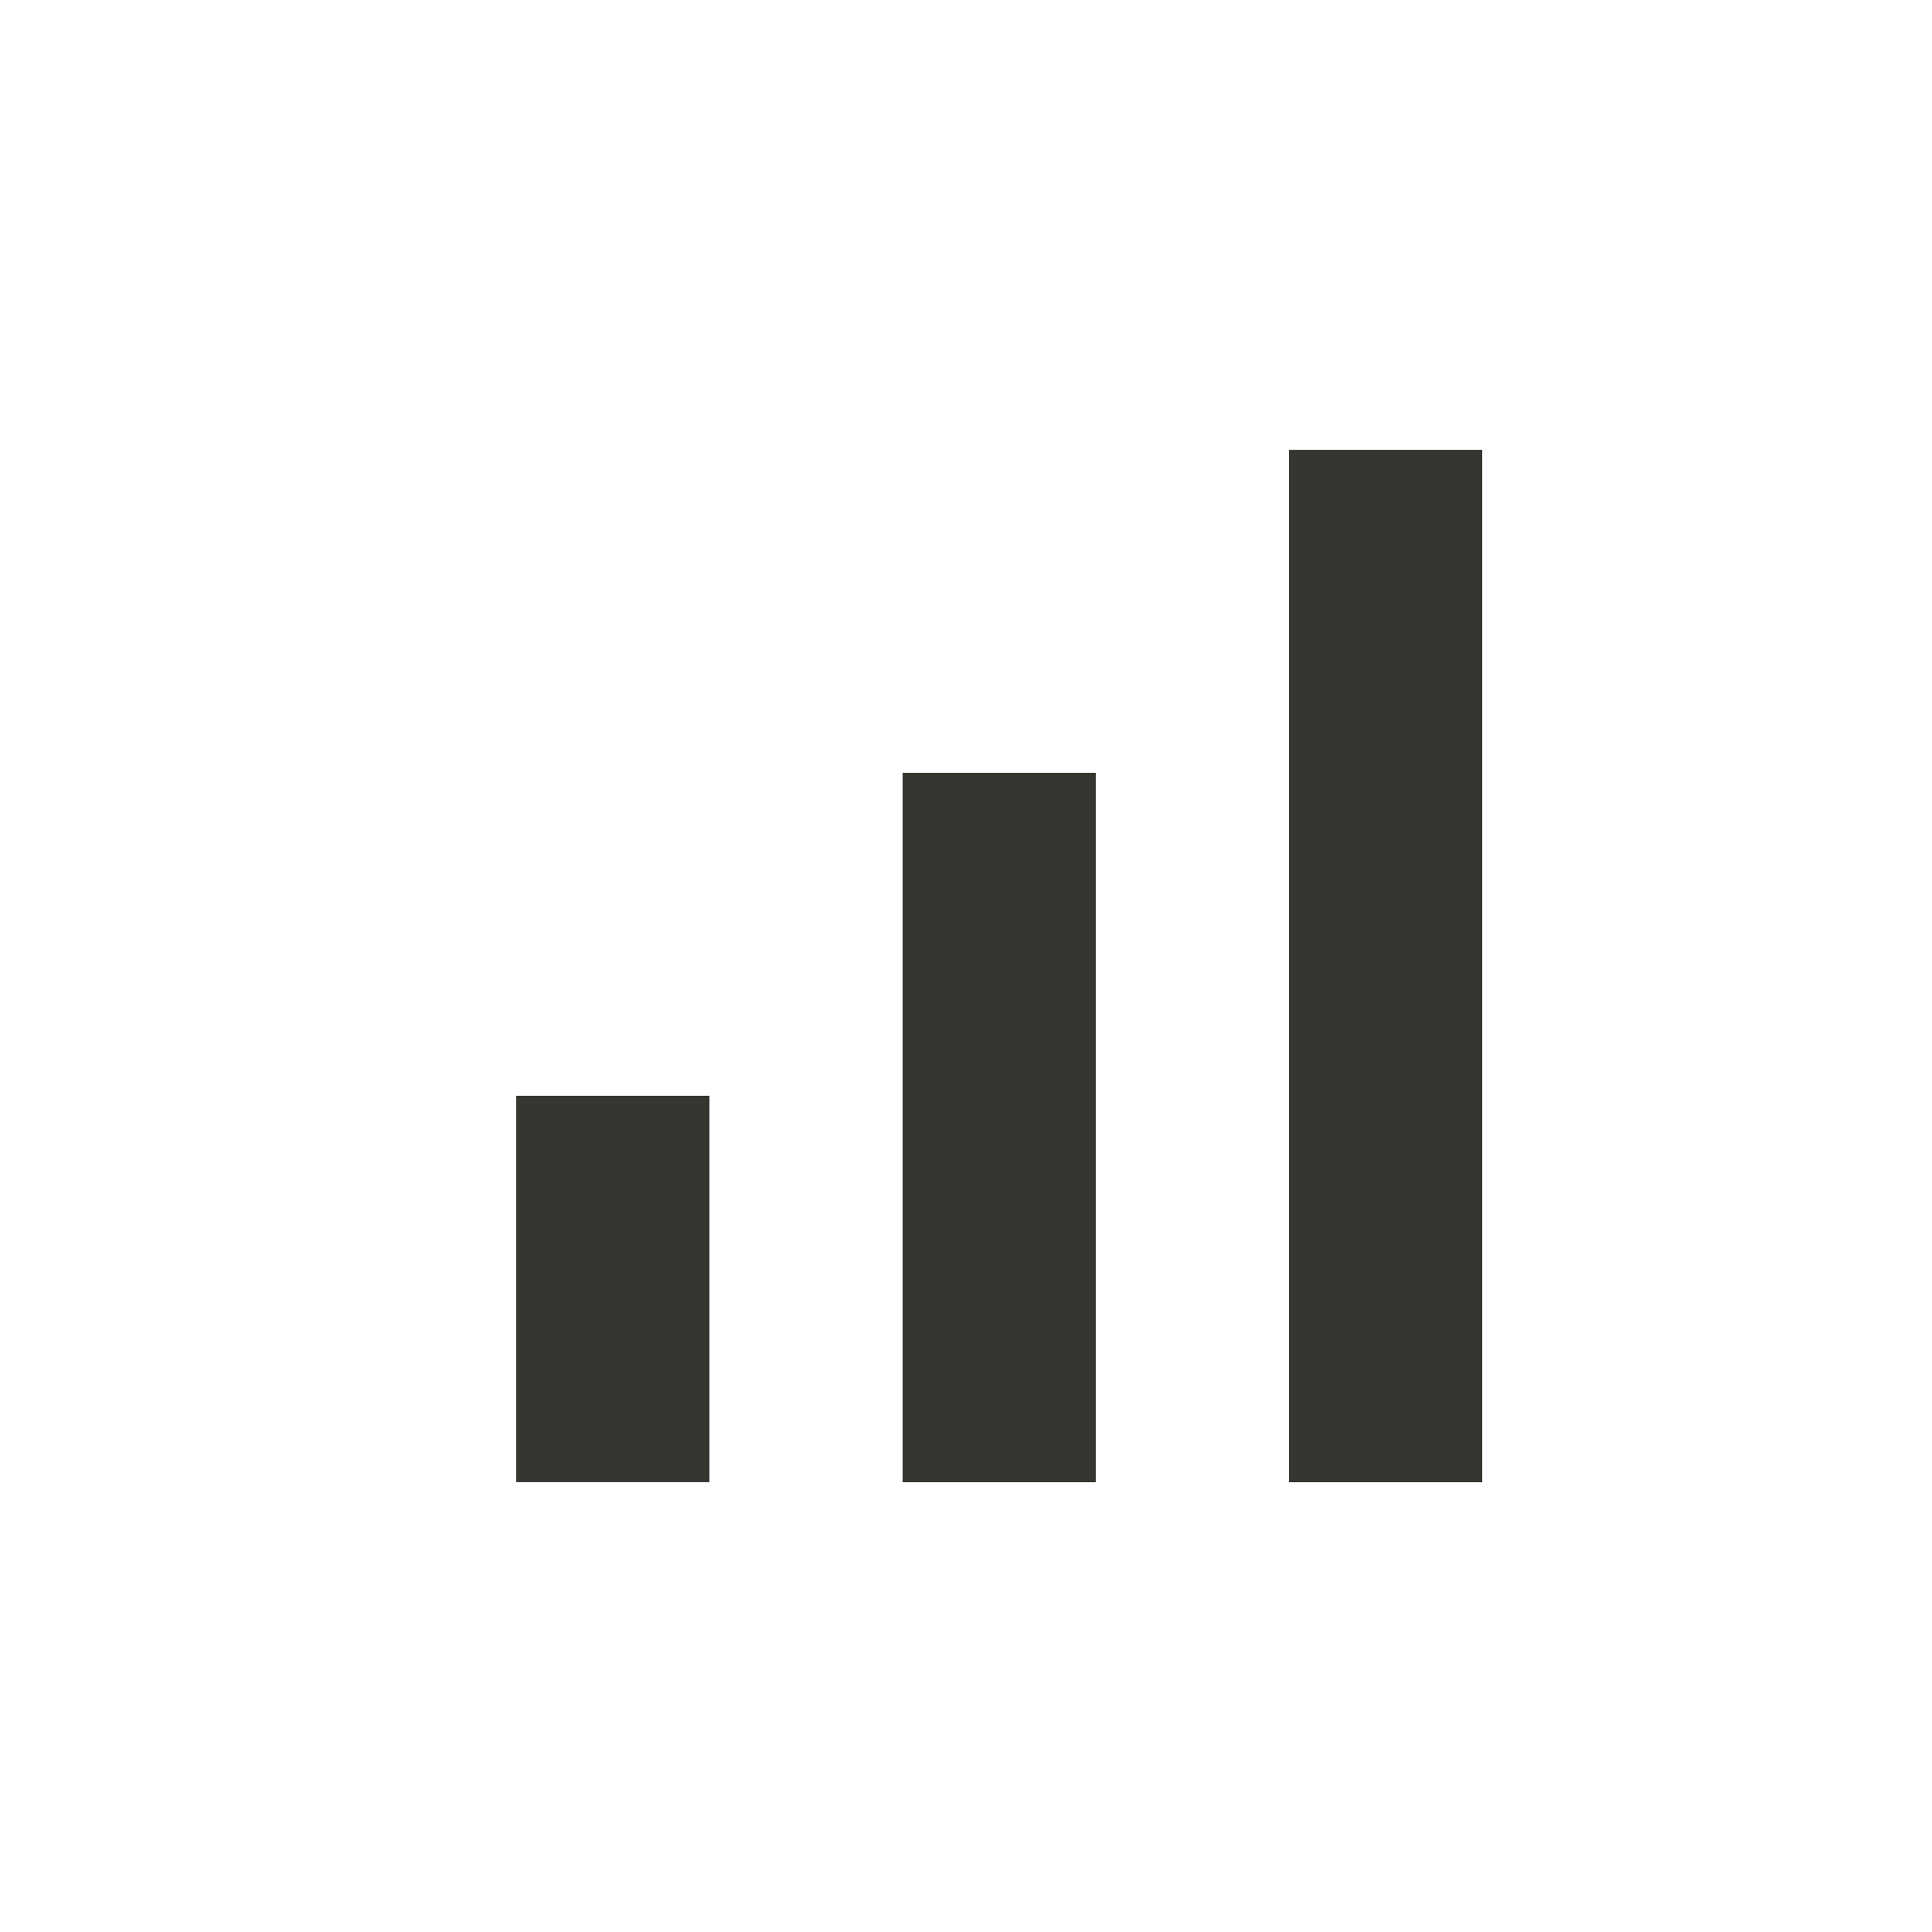 <!-- Generated by IcoMoon.io -->
<svg version="1.1" xmlns="http://www.w3.org/2000/svg" width="24" height="24" viewBox="0 0 24 24">
<title>signal_cellular_alt</title>
<path fill="#37352f" d="M11.212 9.6h2.4v8.813h-2.4v-8.813zM6.413 13.612h2.4v4.8h-2.4v-4.8zM16.013 5.588h2.4v12.825h-2.4v-12.825z"></path>
</svg>
